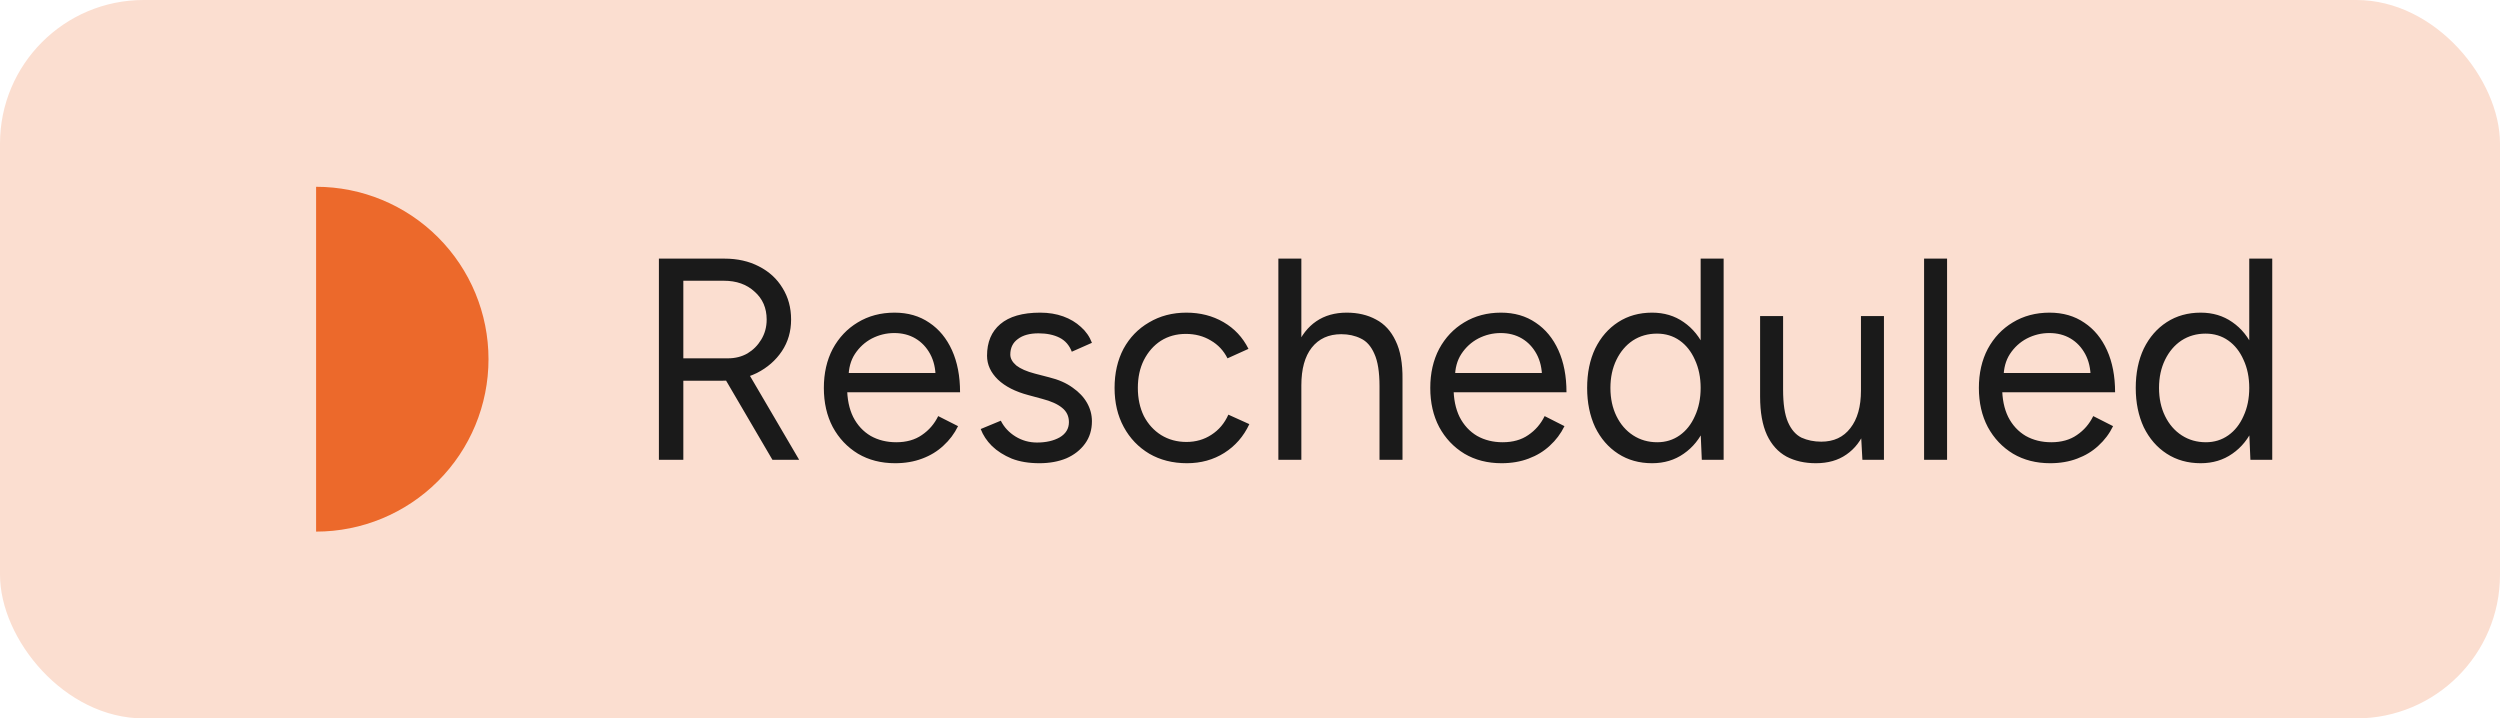 <svg width="174" height="50" viewBox="0 0 174 50" fill="none" xmlns="http://www.w3.org/2000/svg">
<rect width="174" height="50" rx="10" fill="#FBDED0"/>
<path d="M22 13C25.183 13 28.235 14.264 30.485 16.515C32.736 18.765 34 21.817 34 25C34 28.183 32.736 31.235 30.485 33.485C28.235 35.736 25.183 37 22 37L22 25V13Z" fill="#EC692B"/>
<path d="M45.86 32V18H50.42C51.327 18 52.127 18.18 52.82 18.54C53.527 18.9 54.073 19.4 54.46 20.04C54.86 20.68 55.06 21.413 55.06 22.24C55.06 23.067 54.847 23.8 54.42 24.44C53.993 25.08 53.413 25.587 52.68 25.96C51.947 26.32 51.12 26.5 50.2 26.5H47.56V32H45.86ZM53.76 32L50.4 26.26L51.74 25.38L55.62 32H53.76ZM47.56 24.94H50.66C51.167 24.94 51.62 24.827 52.02 24.6C52.42 24.36 52.74 24.04 52.98 23.64C53.233 23.227 53.36 22.76 53.36 22.24C53.36 21.44 53.08 20.793 52.52 20.3C51.973 19.793 51.26 19.54 50.38 19.54H47.56V24.94ZM62.3 32.24C61.326 32.24 60.466 32.02 59.719 31.58C58.973 31.127 58.386 30.507 57.959 29.72C57.546 28.933 57.34 28.027 57.34 27C57.34 25.973 57.546 25.067 57.959 24.28C58.386 23.493 58.966 22.88 59.7 22.44C60.446 21.987 61.3 21.76 62.26 21.76C63.193 21.76 63.999 21.993 64.68 22.46C65.359 22.913 65.886 23.553 66.26 24.38C66.633 25.207 66.82 26.18 66.82 27.3H58.559L58.959 26.96C58.959 27.76 59.099 28.447 59.38 29.02C59.673 29.593 60.08 30.033 60.599 30.34C61.12 30.633 61.713 30.78 62.38 30.78C63.086 30.78 63.679 30.613 64.159 30.28C64.653 29.947 65.033 29.507 65.299 28.96L66.68 29.66C66.426 30.18 66.086 30.633 65.659 31.02C65.246 31.407 64.753 31.707 64.18 31.92C63.62 32.133 62.993 32.24 62.3 32.24ZM59.059 26.28L58.639 25.96H65.54L65.12 26.3C65.12 25.66 64.993 25.107 64.74 24.64C64.486 24.173 64.146 23.813 63.719 23.56C63.293 23.307 62.8 23.18 62.239 23.18C61.693 23.18 61.173 23.307 60.679 23.56C60.2 23.813 59.806 24.173 59.499 24.64C59.206 25.093 59.059 25.64 59.059 26.28ZM72.338 32.24C71.604 32.24 70.964 32.133 70.418 31.92C69.871 31.693 69.411 31.4 69.037 31.04C68.677 30.68 68.418 30.287 68.257 29.86L69.657 29.28C69.884 29.733 70.224 30.1 70.677 30.38C71.131 30.66 71.631 30.8 72.177 30.8C72.804 30.8 73.331 30.68 73.757 30.44C74.184 30.187 74.397 29.833 74.397 29.38C74.397 28.967 74.237 28.633 73.918 28.38C73.611 28.127 73.151 27.92 72.537 27.76L71.578 27.5C70.671 27.26 69.964 26.9 69.457 26.42C68.951 25.927 68.698 25.373 68.698 24.76C68.698 23.813 69.004 23.08 69.618 22.56C70.244 22.027 71.171 21.76 72.397 21.76C72.984 21.76 73.517 21.847 73.998 22.02C74.478 22.193 74.891 22.44 75.237 22.76C75.584 23.067 75.838 23.433 75.998 23.86L74.597 24.48C74.424 24.027 74.138 23.7 73.737 23.5C73.338 23.3 72.851 23.2 72.278 23.2C71.664 23.2 71.184 23.333 70.838 23.6C70.491 23.853 70.317 24.213 70.317 24.68C70.317 24.947 70.457 25.2 70.737 25.44C71.031 25.667 71.457 25.853 72.017 26L73.017 26.26C73.671 26.42 74.218 26.66 74.657 26.98C75.097 27.287 75.431 27.64 75.657 28.04C75.884 28.44 75.998 28.867 75.998 29.32C75.998 29.92 75.838 30.44 75.517 30.88C75.198 31.32 74.764 31.66 74.218 31.9C73.671 32.127 73.044 32.24 72.338 32.24ZM82.614 32.24C81.627 32.24 80.754 32.02 79.994 31.58C79.234 31.127 78.641 30.507 78.214 29.72C77.787 28.933 77.574 28.027 77.574 27C77.574 25.973 77.781 25.067 78.194 24.28C78.621 23.493 79.214 22.88 79.974 22.44C80.734 21.987 81.601 21.76 82.574 21.76C83.534 21.76 84.394 21.98 85.154 22.42C85.914 22.86 86.494 23.48 86.894 24.28L85.434 24.94C85.167 24.407 84.781 23.993 84.274 23.7C83.767 23.393 83.187 23.24 82.534 23.24C81.881 23.24 81.301 23.4 80.794 23.72C80.301 24.04 79.907 24.487 79.614 25.06C79.334 25.62 79.194 26.267 79.194 27C79.194 27.733 79.334 28.387 79.614 28.96C79.907 29.52 80.307 29.96 80.814 30.28C81.334 30.6 81.921 30.76 82.574 30.76C83.227 30.76 83.807 30.593 84.314 30.26C84.834 29.927 85.227 29.46 85.494 28.86L86.954 29.52C86.554 30.373 85.974 31.04 85.214 31.52C84.454 32 83.587 32.24 82.614 32.24ZM88.974 32V18H90.574V32H88.974ZM96.014 32V26.88H97.614V32H96.014ZM96.014 26.88C96.014 25.893 95.894 25.14 95.654 24.62C95.428 24.1 95.114 23.747 94.714 23.56C94.314 23.36 93.861 23.26 93.354 23.26C92.474 23.26 91.788 23.573 91.294 24.2C90.814 24.813 90.574 25.687 90.574 26.82H89.794C89.794 25.767 89.948 24.86 90.254 24.1C90.574 23.34 91.028 22.76 91.614 22.36C92.201 21.96 92.908 21.76 93.734 21.76C94.508 21.76 95.188 21.92 95.774 22.24C96.361 22.547 96.814 23.04 97.134 23.72C97.468 24.4 97.628 25.293 97.614 26.4V26.88H96.014ZM104.507 32.24C103.533 32.24 102.673 32.02 101.927 31.58C101.18 31.127 100.593 30.507 100.167 29.72C99.753 28.933 99.547 28.027 99.547 27C99.547 25.973 99.753 25.067 100.167 24.28C100.593 23.493 101.173 22.88 101.907 22.44C102.653 21.987 103.507 21.76 104.467 21.76C105.4 21.76 106.207 21.993 106.887 22.46C107.567 22.913 108.093 23.553 108.467 24.38C108.84 25.207 109.027 26.18 109.027 27.3H100.767L101.167 26.96C101.167 27.76 101.307 28.447 101.587 29.02C101.88 29.593 102.287 30.033 102.807 30.34C103.327 30.633 103.92 30.78 104.587 30.78C105.293 30.78 105.887 30.613 106.367 30.28C106.86 29.947 107.24 29.507 107.507 28.96L108.887 29.66C108.633 30.18 108.293 30.633 107.867 31.02C107.453 31.407 106.96 31.707 106.387 31.92C105.827 32.133 105.2 32.24 104.507 32.24ZM101.267 26.28L100.847 25.96H107.747L107.327 26.3C107.327 25.66 107.2 25.107 106.947 24.64C106.693 24.173 106.353 23.813 105.927 23.56C105.5 23.307 105.007 23.18 104.447 23.18C103.9 23.18 103.38 23.307 102.887 23.56C102.407 23.813 102.013 24.173 101.707 24.64C101.413 25.093 101.267 25.64 101.267 26.28ZM118.445 32L118.365 30.14V18H119.965V32H118.445ZM114.985 32.24C114.091 32.24 113.305 32.02 112.625 31.58C111.945 31.14 111.411 30.527 111.025 29.74C110.651 28.94 110.465 28.027 110.465 27C110.465 25.96 110.651 25.047 111.025 24.26C111.411 23.473 111.945 22.86 112.625 22.42C113.305 21.98 114.091 21.76 114.985 21.76C115.825 21.76 116.558 21.98 117.185 22.42C117.825 22.86 118.318 23.473 118.665 24.26C119.011 25.047 119.185 25.96 119.185 27C119.185 28.027 119.011 28.94 118.665 29.74C118.318 30.527 117.825 31.14 117.185 31.58C116.558 32.02 115.825 32.24 114.985 32.24ZM115.345 30.78C115.931 30.78 116.451 30.62 116.905 30.3C117.358 29.98 117.711 29.533 117.965 28.96C118.231 28.387 118.365 27.733 118.365 27C118.365 26.267 118.231 25.613 117.965 25.04C117.711 24.467 117.358 24.02 116.905 23.7C116.451 23.38 115.925 23.22 115.325 23.22C114.698 23.22 114.138 23.38 113.645 23.7C113.165 24.02 112.785 24.467 112.505 25.04C112.225 25.613 112.085 26.267 112.085 27C112.085 27.733 112.225 28.387 112.505 28.96C112.785 29.533 113.171 29.98 113.665 30.3C114.158 30.62 114.718 30.78 115.345 30.78ZM129.623 32L129.523 30.16V22H131.123V32H129.623ZM122.503 27.12V22H124.103V27.12H122.503ZM124.103 27.12C124.103 28.107 124.217 28.86 124.443 29.38C124.67 29.9 124.983 30.26 125.383 30.46C125.797 30.647 126.257 30.74 126.763 30.74C127.63 30.74 128.303 30.427 128.783 29.8C129.277 29.173 129.523 28.3 129.523 27.18H130.303C130.303 28.233 130.15 29.14 129.843 29.9C129.537 30.66 129.09 31.24 128.503 31.64C127.93 32.04 127.223 32.24 126.383 32.24C125.61 32.24 124.93 32.087 124.343 31.78C123.757 31.46 123.303 30.96 122.983 30.28C122.663 29.587 122.503 28.693 122.503 27.6V27.12H124.103ZM133.916 32V18H135.516V32H133.916ZM142.69 32.24C141.717 32.24 140.857 32.02 140.11 31.58C139.363 31.127 138.777 30.507 138.35 29.72C137.937 28.933 137.73 28.027 137.73 27C137.73 25.973 137.937 25.067 138.35 24.28C138.777 23.493 139.357 22.88 140.09 22.44C140.837 21.987 141.69 21.76 142.65 21.76C143.583 21.76 144.39 21.993 145.07 22.46C145.75 22.913 146.277 23.553 146.65 24.38C147.023 25.207 147.21 26.18 147.21 27.3H138.95L139.35 26.96C139.35 27.76 139.49 28.447 139.77 29.02C140.063 29.593 140.47 30.033 140.99 30.34C141.51 30.633 142.103 30.78 142.77 30.78C143.477 30.78 144.07 30.613 144.55 30.28C145.043 29.947 145.423 29.507 145.69 28.96L147.07 29.66C146.817 30.18 146.477 30.633 146.05 31.02C145.637 31.407 145.143 31.707 144.57 31.92C144.01 32.133 143.383 32.24 142.69 32.24ZM139.45 26.28L139.03 25.96H145.93L145.51 26.3C145.51 25.66 145.383 25.107 145.13 24.64C144.877 24.173 144.537 23.813 144.11 23.56C143.683 23.307 143.19 23.18 142.63 23.18C142.083 23.18 141.563 23.307 141.07 23.56C140.59 23.813 140.197 24.173 139.89 24.64C139.597 25.093 139.45 25.64 139.45 26.28ZM156.628 32L156.548 30.14V18H158.148V32H156.628ZM153.168 32.24C152.275 32.24 151.488 32.02 150.808 31.58C150.128 31.14 149.595 30.527 149.208 29.74C148.835 28.94 148.648 28.027 148.648 27C148.648 25.96 148.835 25.047 149.208 24.26C149.595 23.473 150.128 22.86 150.808 22.42C151.488 21.98 152.275 21.76 153.168 21.76C154.008 21.76 154.741 21.98 155.368 22.42C156.008 22.86 156.501 23.473 156.848 24.26C157.195 25.047 157.368 25.96 157.368 27C157.368 28.027 157.195 28.94 156.848 29.74C156.501 30.527 156.008 31.14 155.368 31.58C154.741 32.02 154.008 32.24 153.168 32.24ZM153.528 30.78C154.115 30.78 154.635 30.62 155.088 30.3C155.541 29.98 155.895 29.533 156.148 28.96C156.415 28.387 156.548 27.733 156.548 27C156.548 26.267 156.415 25.613 156.148 25.04C155.895 24.467 155.541 24.02 155.088 23.7C154.635 23.38 154.108 23.22 153.508 23.22C152.881 23.22 152.321 23.38 151.828 23.7C151.348 24.02 150.968 24.467 150.688 25.04C150.408 25.613 150.268 26.267 150.268 27C150.268 27.733 150.408 28.387 150.688 28.96C150.968 29.533 151.355 29.98 151.848 30.3C152.341 30.62 152.901 30.78 153.528 30.78Z" fill="#1A1A1A"/>
</svg>
